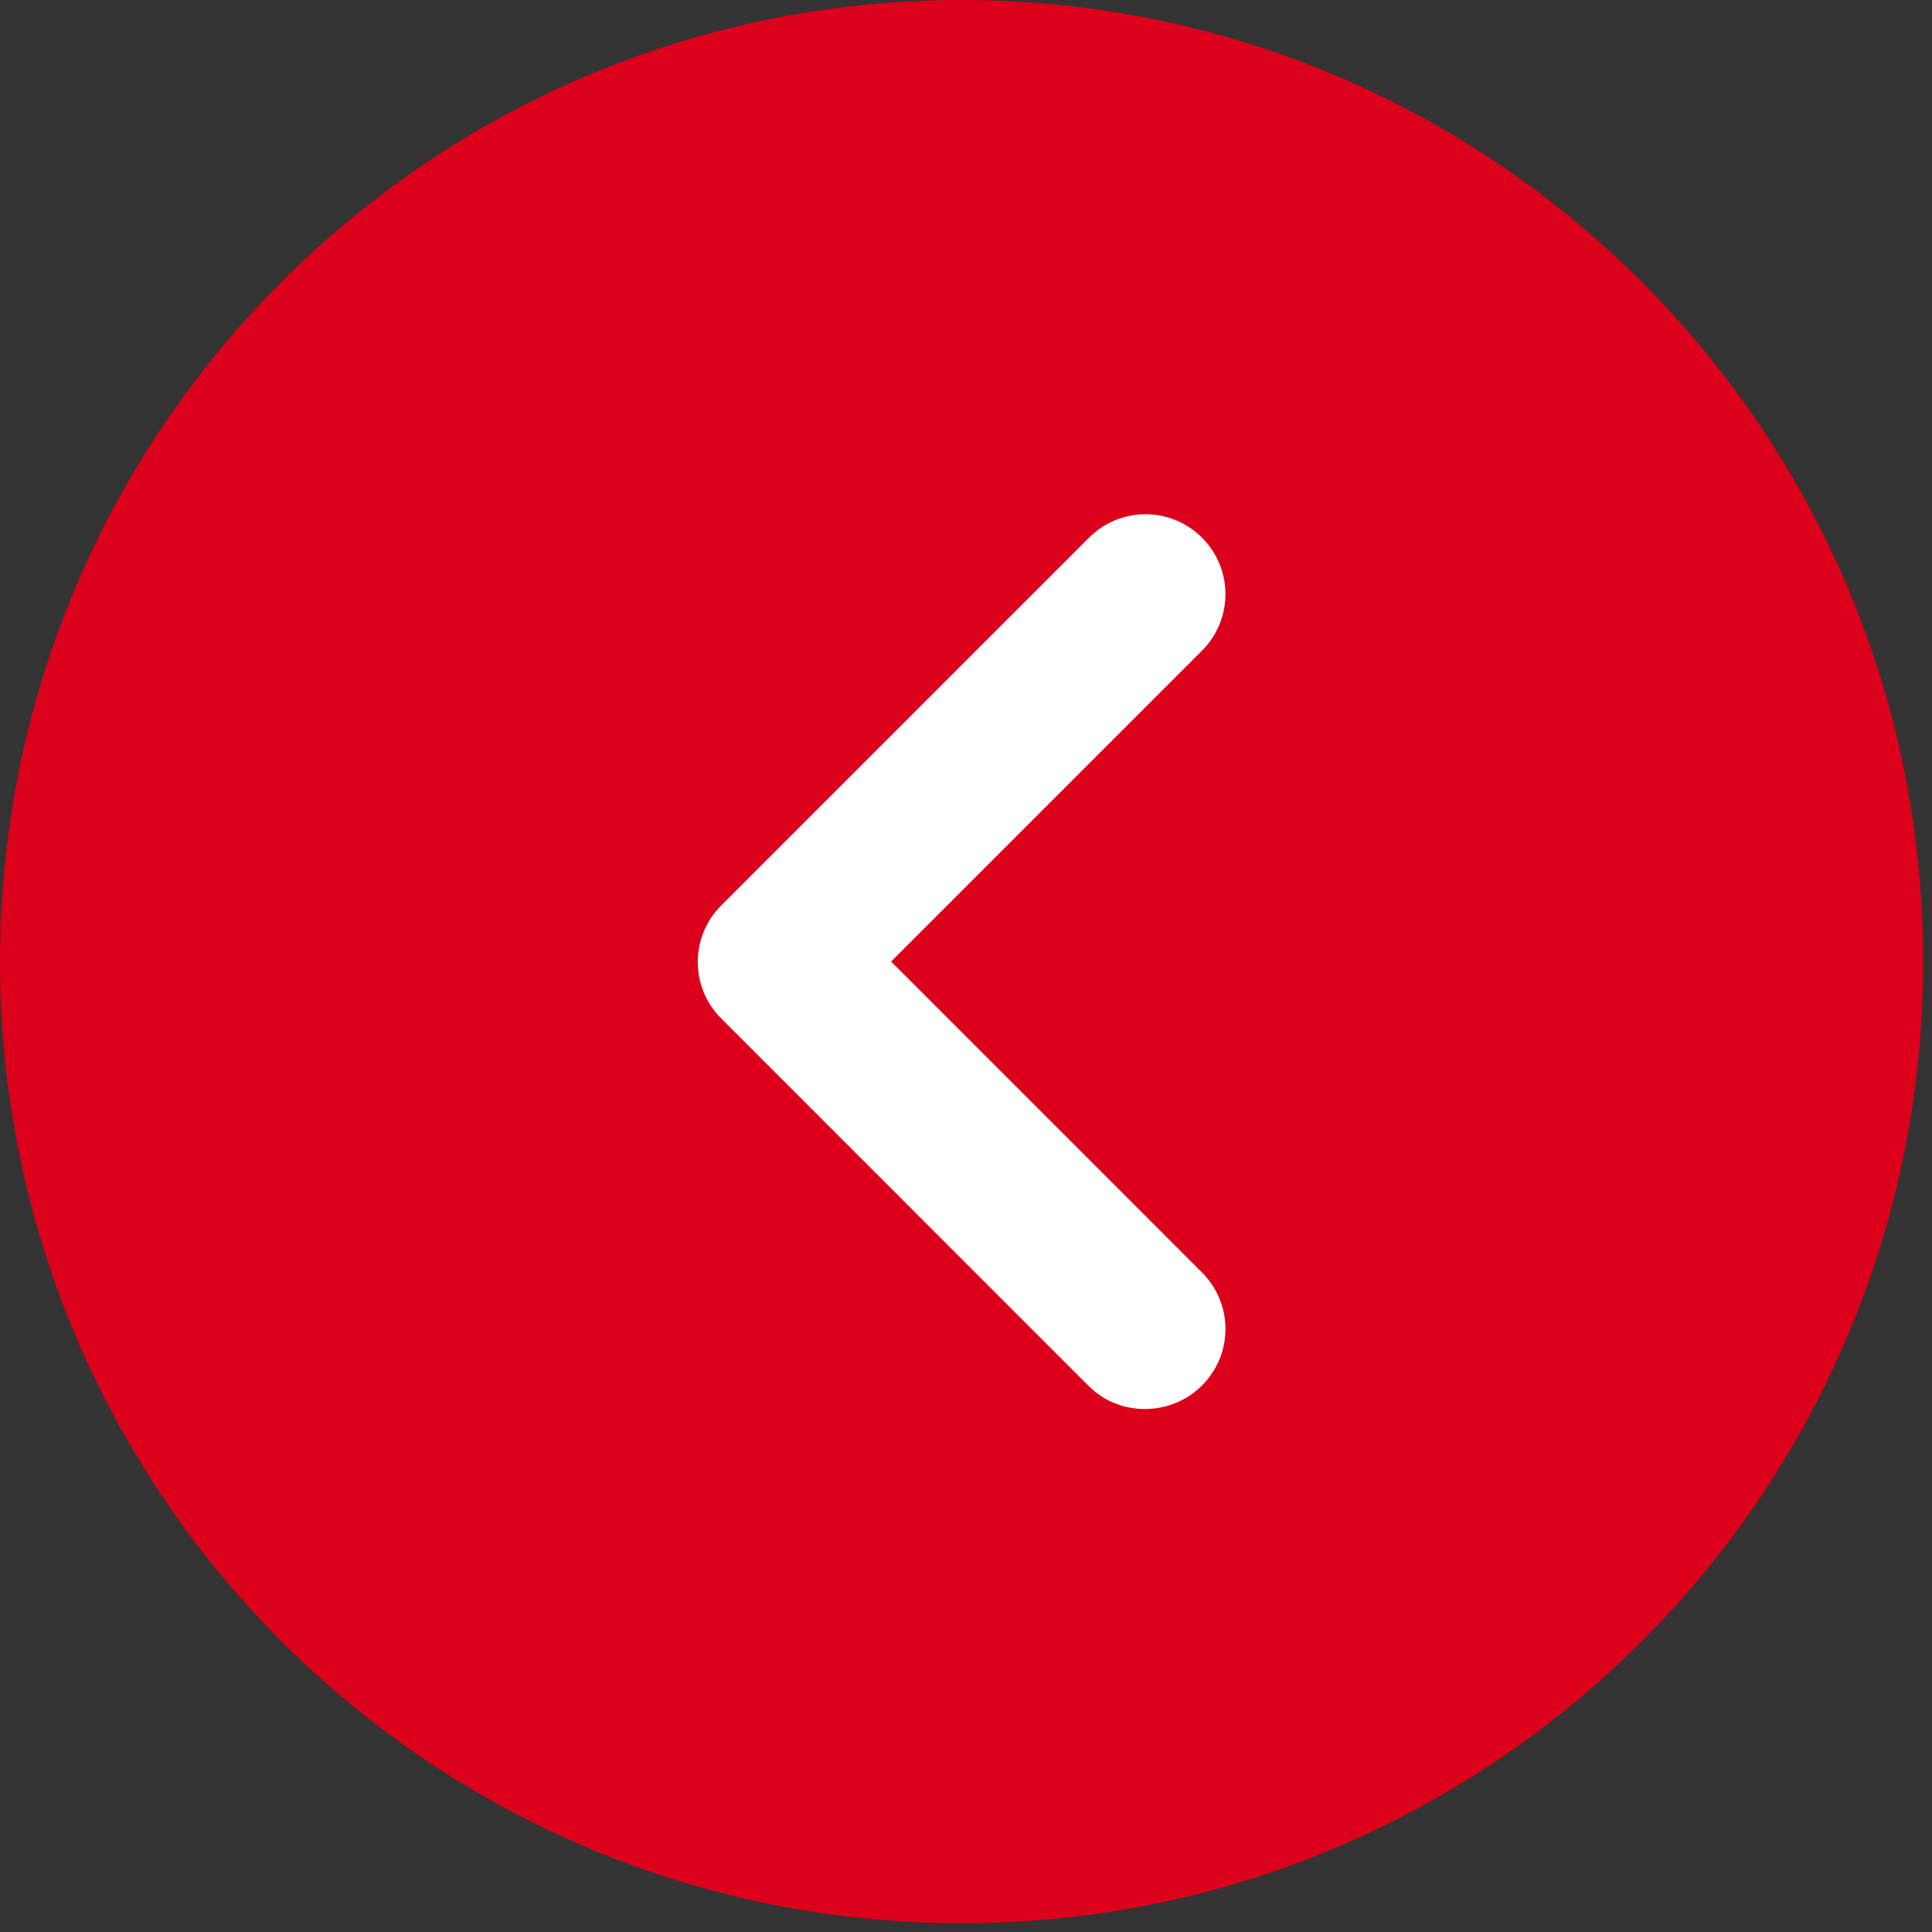 <?xml version="1.0" encoding="UTF-8" standalone="no"?>
<!DOCTYPE svg PUBLIC "-//W3C//DTD SVG 1.1//EN" "http://www.w3.org/Graphics/SVG/1.1/DTD/svg11.dtd">
<svg version="1.1" xmlns="http://www.w3.org/2000/svg" xmlns:xlink="http://www.w3.org/1999/xlink" preserveAspectRatio="xMidYMid meet" viewBox="0 0 640 640" width="1280" height="1280"><rect x="0" y="0" width="640" height="640" fill="#333333" stroke="none"/><defs><path d="M318.55 637.09C142.62 637.09 0 494.47 0 318.55C0 142.62 142.62 0 318.55 0C494.47 0 637.09 142.62 637.09 318.55C637.09 494.47 494.47 637.09 318.55 637.09Z" id="c1WmIRQMqU"></path><path d="M398.18 421.53C391.32 414.66 356.98 380.33 295.19 318.53C356.98 256.74 391.32 222.4 398.18 215.54C408.54 205.18 408.54 188.46 398.18 178.11C387.83 167.76 371.11 167.76 360.75 178.11C348.57 190.29 251.09 287.77 238.91 299.95C228.56 310.31 228.56 327.03 238.91 337.38C251.09 349.57 348.57 447.04 360.75 459.23C370.84 469.31 387.83 469.31 398.18 458.96C408.54 448.61 408.54 431.88 398.18 421.53Z" id="b1jB6X2Tyc"></path></defs><g><g><g><use xlink:href="#c1WmIRQMqU" opacity="1" fill="#dc001b" fill-opacity="1"></use><g><use xlink:href="#c1WmIRQMqU" opacity="1" fill-opacity="0" stroke="#000000" stroke-width="1" stroke-opacity="0"></use></g></g><g><use xlink:href="#b1jB6X2Tyc" opacity="1" fill="#ffffff" fill-opacity="1"></use><g><use xlink:href="#b1jB6X2Tyc" opacity="1" fill-opacity="0" stroke="#000000" stroke-width="1" stroke-opacity="0"></use></g></g></g></g></svg>
